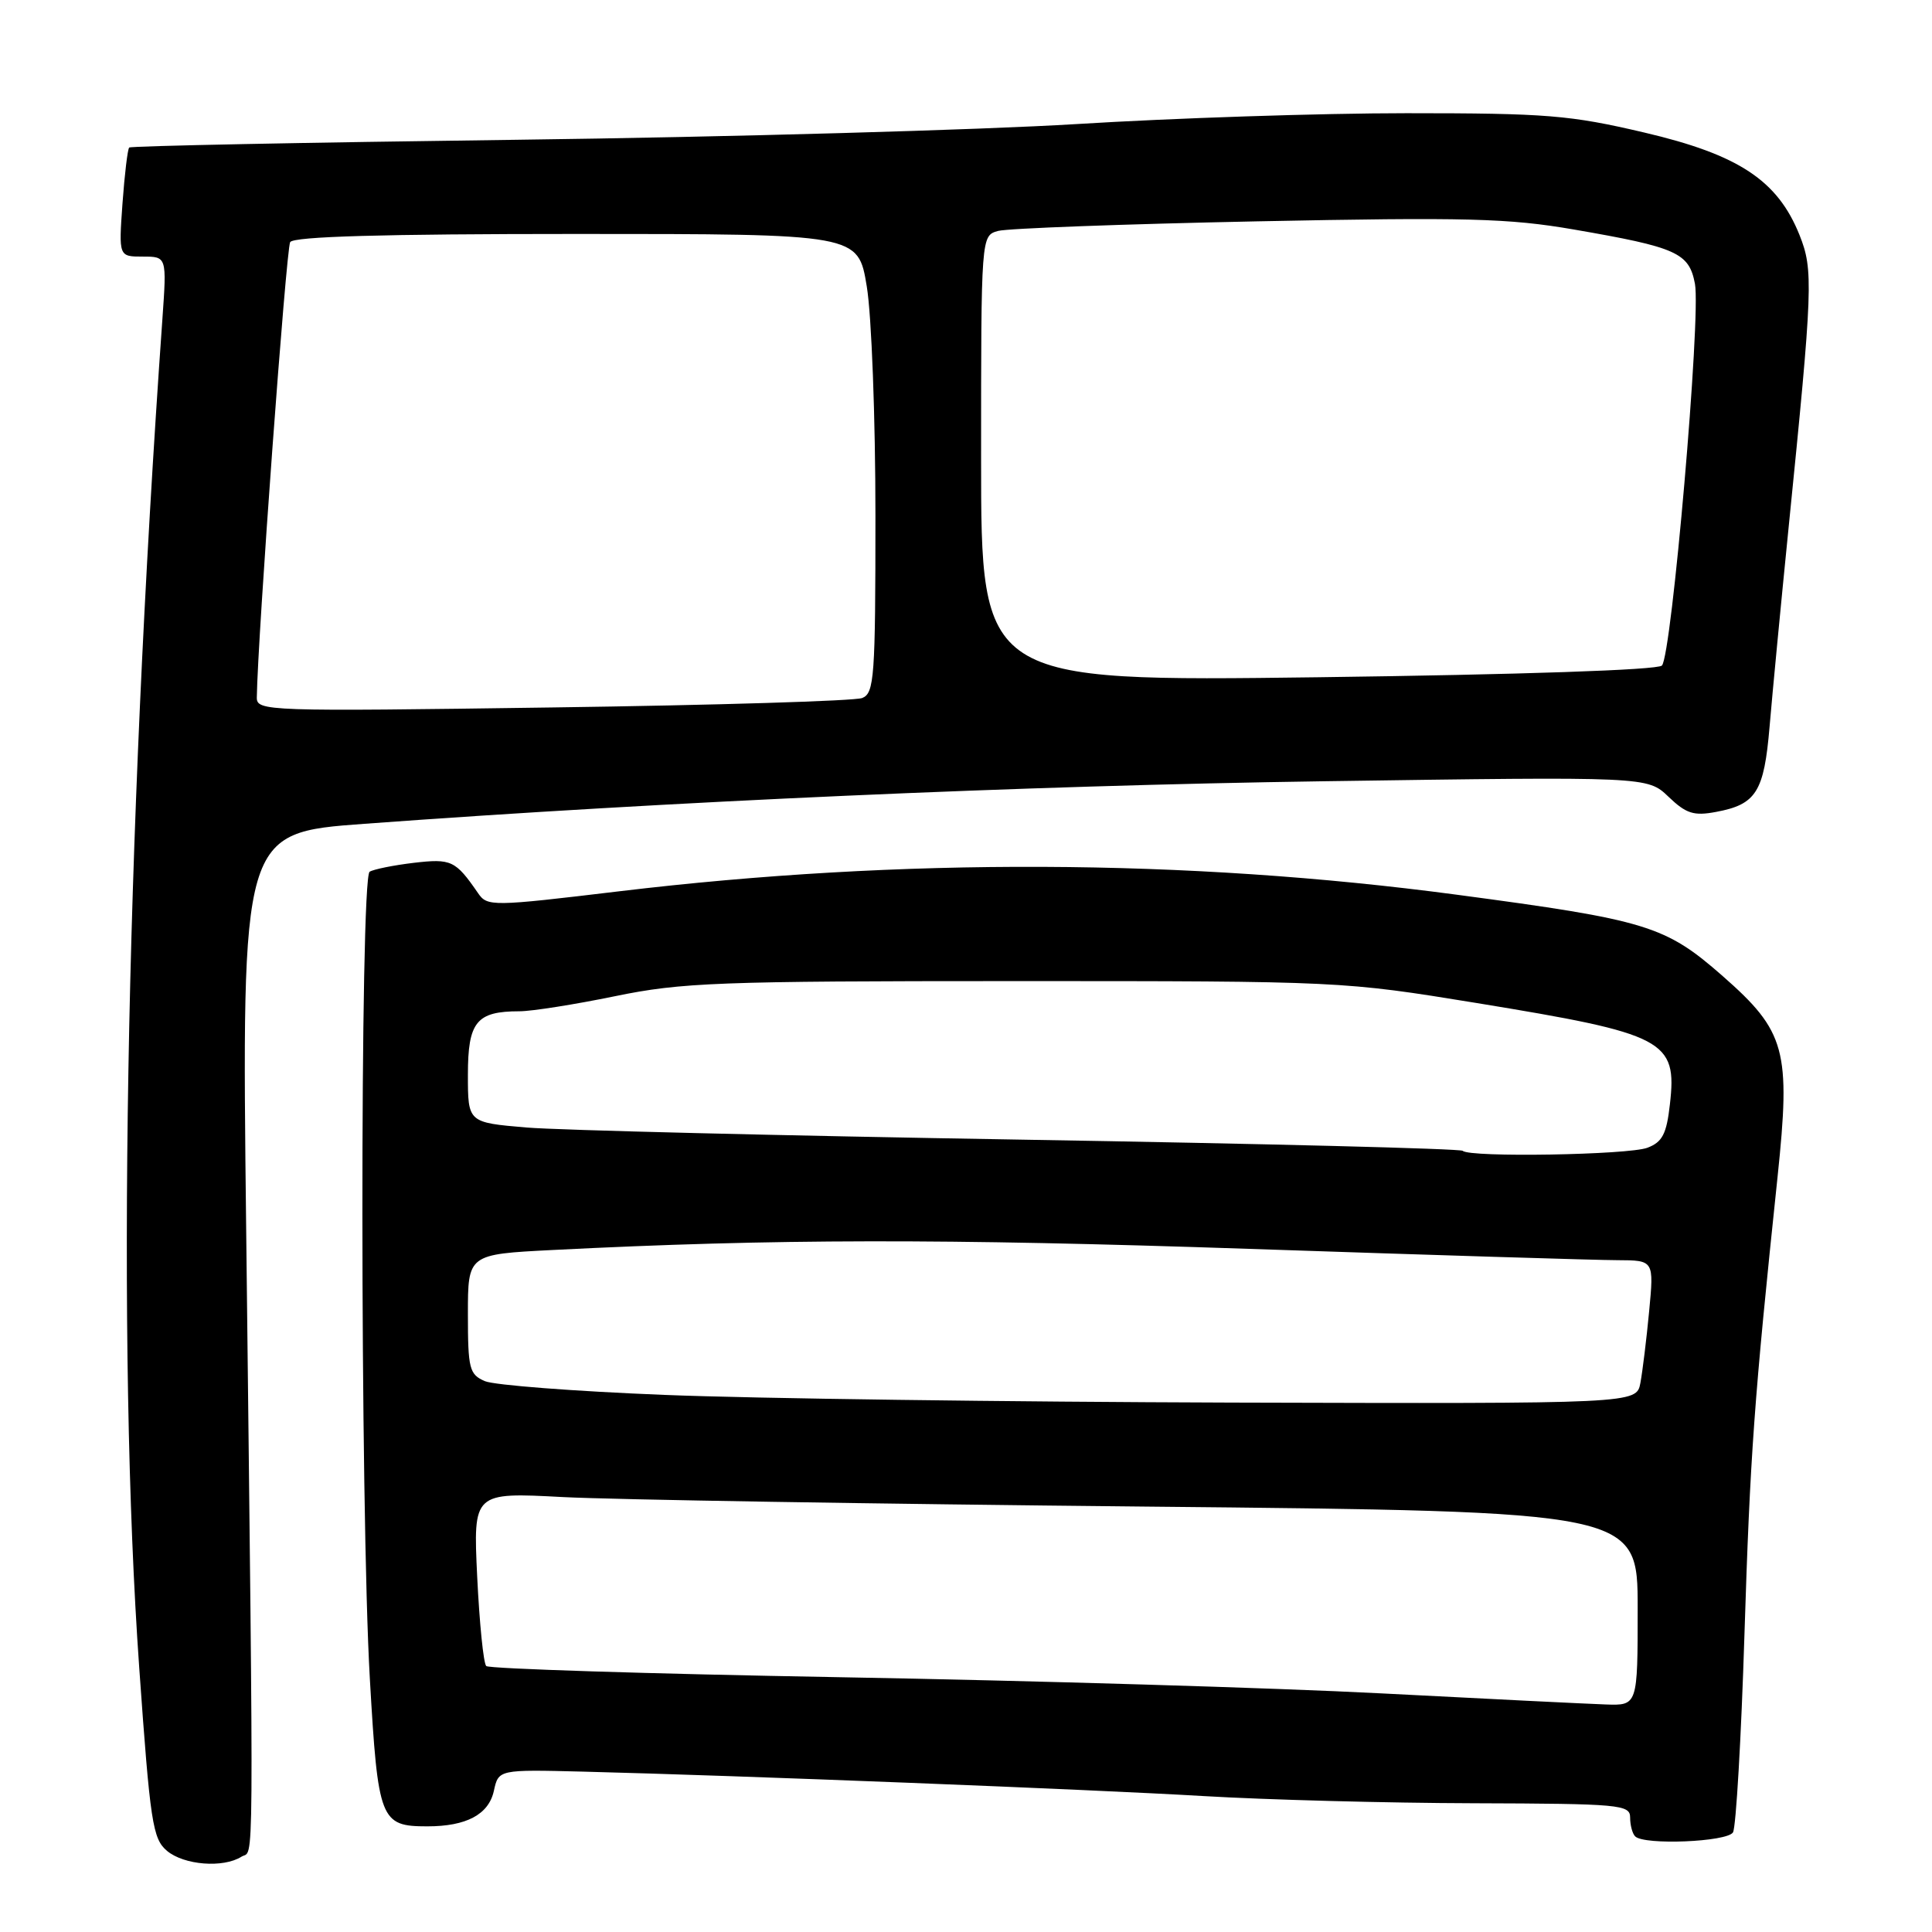 <?xml version="1.0" encoding="UTF-8" standalone="no"?>
<!DOCTYPE svg PUBLIC "-//W3C//DTD SVG 1.1//EN" "http://www.w3.org/Graphics/SVG/1.1/DTD/svg11.dtd" >
<svg xmlns="http://www.w3.org/2000/svg" xmlns:xlink="http://www.w3.org/1999/xlink" version="1.1" viewBox="0 0 256 256">
 <g >
 <path fill="currentColor"
d=" M 32.00 246.02 C 33.68 244.96 33.63 251.35 32.62 162.93 C 32.01 110.35 32.01 110.35 48.26 109.16 C 88.57 106.19 135.88 104.09 175.39 103.52 C 218.29 102.90 218.29 102.90 221.08 105.57 C 223.43 107.82 224.43 108.14 227.40 107.58 C 232.71 106.59 233.75 104.93 234.48 96.27 C 234.84 91.99 235.97 80.17 236.99 70.00 C 240.22 37.94 240.30 35.79 238.44 31.13 C 235.54 23.90 230.38 20.49 217.87 17.56 C 208.03 15.25 204.95 15.00 186.37 15.00 C 175.05 15.00 155.37 15.65 142.64 16.44 C 129.91 17.22 96.55 18.16 68.50 18.52 C 40.45 18.88 17.33 19.34 17.12 19.55 C 16.91 19.76 16.51 23.09 16.23 26.96 C 15.73 34.00 15.73 34.00 18.92 34.00 C 22.10 34.00 22.10 34.00 21.52 42.25 C 16.60 111.64 15.45 178.73 18.45 221.00 C 19.90 241.52 20.23 243.65 22.13 245.25 C 24.39 247.14 29.58 247.55 32.00 246.02 Z  M 229.63 242.80 C 230.03 242.13 230.72 230.32 231.15 216.55 C 231.90 192.80 232.42 185.55 235.53 156.00 C 237.30 139.17 236.62 136.67 228.26 129.33 C 220.65 122.65 218.23 121.91 193.00 118.55 C 157.28 113.79 119.37 113.63 82.06 118.10 C 65.13 120.13 64.57 120.13 63.34 118.34 C 60.35 114.00 59.80 113.75 54.82 114.33 C 52.14 114.65 49.51 115.18 48.98 115.51 C 47.68 116.31 47.71 199.99 49.01 222.50 C 50.09 241.23 50.39 242.00 56.63 242.00 C 61.80 242.00 64.75 240.43 65.44 237.30 C 66.06 234.47 66.06 234.47 77.28 234.75 C 98.22 235.28 144.43 237.10 159.50 237.99 C 167.75 238.48 183.84 238.91 195.25 238.94 C 214.68 239.00 216.00 239.12 216.00 240.83 C 216.00 241.84 216.30 242.97 216.67 243.33 C 217.85 244.52 228.84 244.07 229.63 242.80 Z  M 34.03 92.40 C 34.14 84.45 37.92 32.94 38.45 32.08 C 38.91 31.34 50.69 31.00 76.41 31.00 C 113.71 31.00 113.71 31.00 114.85 37.94 C 115.49 41.77 116.00 55.41 116.00 68.34 C 116.00 89.73 115.85 91.85 114.25 92.49 C 113.29 92.88 94.84 93.44 73.25 93.74 C 35.17 94.28 34.00 94.24 34.03 92.40 Z  M 130.00 60.77 C 130.00 31.23 130.00 31.23 132.25 30.60 C 133.49 30.26 148.92 29.69 166.54 29.33 C 194.31 28.77 199.91 28.92 208.54 30.41 C 222.21 32.77 223.81 33.49 224.59 37.61 C 225.40 41.93 221.51 86.89 220.21 88.19 C 219.62 88.78 201.49 89.39 174.62 89.74 C 130.00 90.31 130.00 90.31 130.00 60.77 Z  M 183.00 224.38 C 168.97 223.65 136.71 222.69 111.29 222.24 C 85.88 221.79 64.79 221.12 64.43 220.76 C 64.06 220.40 63.53 215.07 63.23 208.92 C 62.70 197.74 62.70 197.74 74.60 198.37 C 81.15 198.71 115.86 199.28 151.75 199.63 C 217.00 200.27 217.00 200.27 217.00 213.14 C 217.00 226.00 217.00 226.00 212.75 225.85 C 210.41 225.77 197.03 225.11 183.00 224.38 Z  M 88.00 184.83 C 76.17 184.36 65.49 183.54 64.25 183.01 C 62.19 182.12 62.00 181.38 62.00 174.12 C 62.00 166.20 62.00 166.20 73.25 165.63 C 102.64 164.14 124.95 164.11 165.50 165.48 C 189.70 166.30 211.67 166.98 214.33 166.98 C 219.16 167.00 219.16 167.00 218.52 173.75 C 218.17 177.46 217.64 181.74 217.36 183.25 C 216.84 186.00 216.84 186.00 163.17 185.85 C 133.65 185.76 99.83 185.31 88.00 184.83 Z  M 193.82 152.49 C 193.54 152.20 167.25 151.54 135.40 151.01 C 103.56 150.48 74.01 149.76 69.75 149.40 C 62.00 148.74 62.00 148.74 62.00 142.41 C 62.00 135.40 63.13 134.00 68.82 134.00 C 70.45 134.00 76.15 133.10 81.50 132.00 C 90.34 130.18 95.13 130.00 134.55 130.00 C 177.64 130.00 177.96 130.02 195.69 132.91 C 220.68 137.00 222.25 137.82 221.27 146.33 C 220.83 150.26 220.27 151.33 218.30 152.08 C 215.77 153.04 194.72 153.39 193.82 152.49 Z "/>
</g>
</svg>